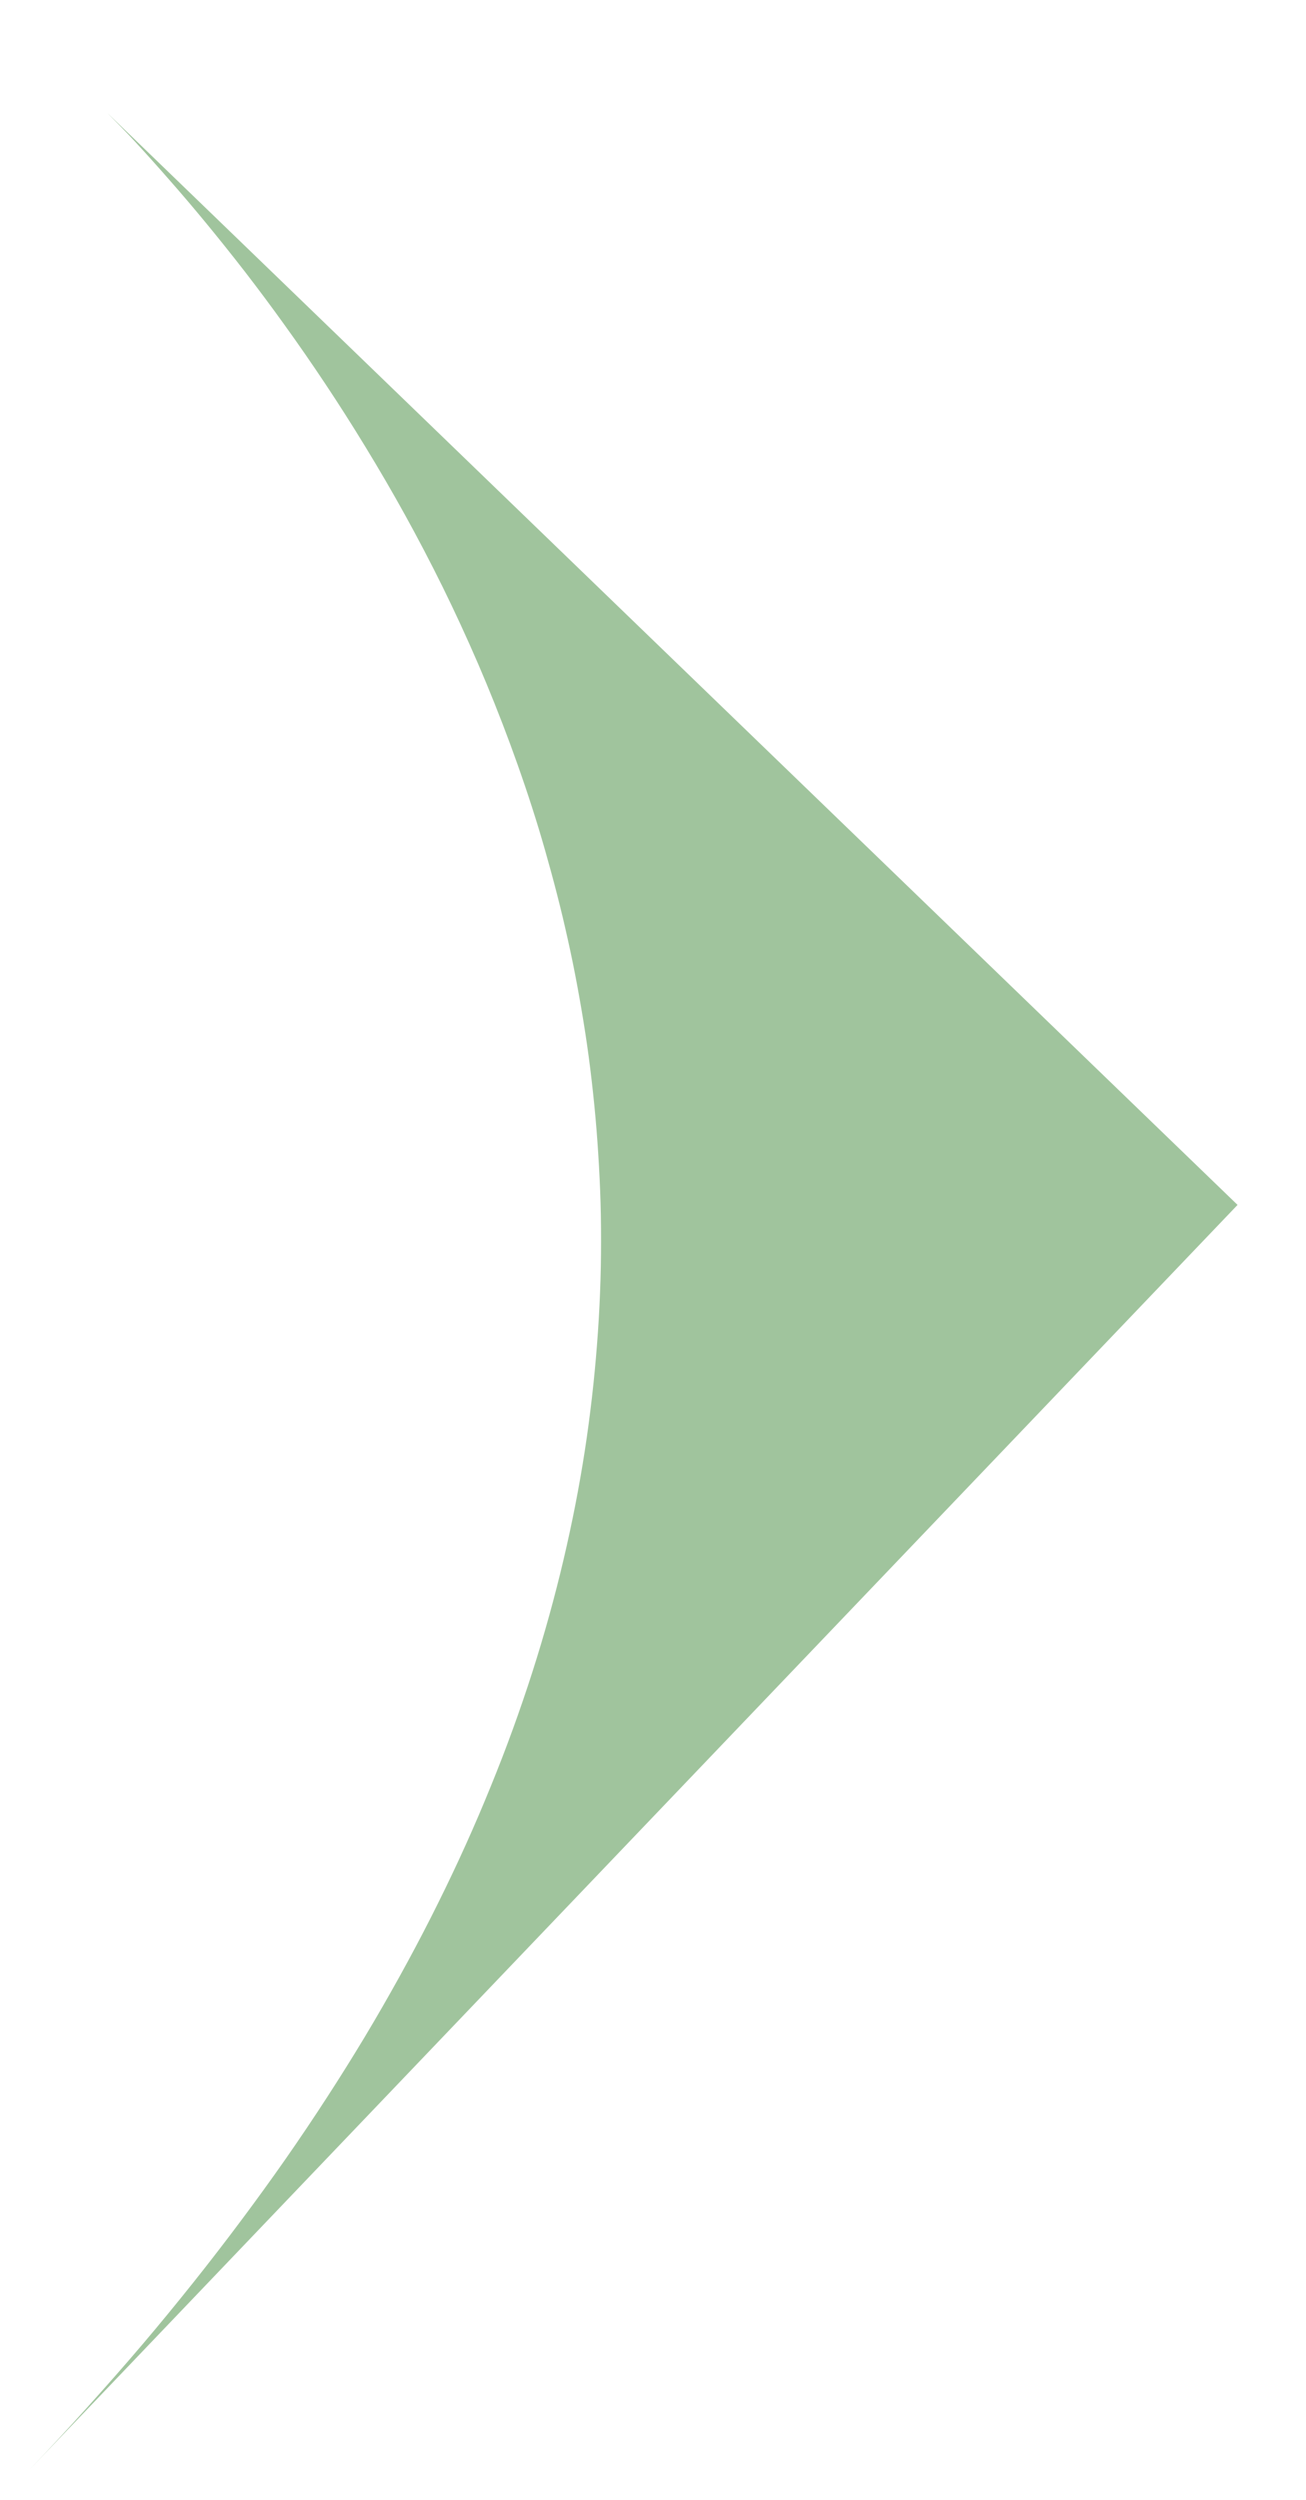 <svg xmlns="http://www.w3.org/2000/svg" width="25.014" height="47.863" fill="rgb(160, 196, 157)">
   <path d="M 2.055,2.162 23.703,23.07 0.553,47.299 c 0.386,-0.405 0.761,-0.809 1.123,-1.211 0.362,-0.402 0.714,-0.802 1.053,-1.201 0.339,-0.399 0.666,-0.799 0.982,-1.195 0.316,-0.397 0.62,-0.792 0.914,-1.186 0.294,-0.394 0.577,-0.785 0.85,-1.176 0.272,-0.391 0.534,-0.78 0.785,-1.168 0.251,-0.387 0.492,-0.772 0.723,-1.156 0.231,-0.384 0.451,-0.768 0.662,-1.148 0.211,-0.381 0.412,-0.759 0.604,-1.137 0.191,-0.377 0.374,-0.753 0.547,-1.127 0.173,-0.374 0.336,-0.745 0.49,-1.115 0.154,-0.37 0.301,-0.737 0.438,-1.104 0.137,-0.366 0.265,-0.73 0.385,-1.092 0.12,-0.362 0.231,-0.722 0.334,-1.08 0.103,-0.358 0.198,-0.715 0.285,-1.068 0.087,-0.354 0.166,-0.705 0.238,-1.055 0.072,-0.349 0.136,-0.696 0.193,-1.041 0.057,-0.345 0.106,-0.687 0.148,-1.027 0.043,-0.34 0.078,-0.68 0.107,-1.016 0.029,-0.336 0.052,-0.667 0.068,-0.998 0.016,-0.331 0.026,-0.66 0.029,-0.986 0.003,-0.326 8.05e-4,-0.648 -0.008,-0.969 -0.009,-0.321 -0.025,-0.639 -0.045,-0.955 -0.02,-0.316 -0.045,-0.629 -0.076,-0.939 -0.031,-0.31 -0.066,-0.617 -0.107,-0.922 -0.041,-0.305 -0.088,-0.607 -0.139,-0.906 -0.051,-0.299 -0.106,-0.597 -0.166,-0.891 -0.06,-0.294 -0.125,-0.583 -0.193,-0.871 -0.069,-0.288 -0.142,-0.573 -0.219,-0.855 -0.077,-0.282 -0.156,-0.562 -0.24,-0.838 C 10.15,15.313 9.966,14.775 9.772,14.248 9.577,13.721 9.371,13.206 9.155,12.705 8.938,12.204 8.713,11.715 8.479,11.24 8.245,10.766 8.003,10.304 7.756,9.857 7.509,9.41 7.257,8.979 7.002,8.561 6.747,8.142 6.489,7.738 6.231,7.35 5.972,6.961 5.713,6.587 5.455,6.229 5.198,5.87 4.942,5.528 4.69,5.201 4.437,4.875 4.188,4.564 3.946,4.27 3.703,3.975 3.467,3.698 3.238,3.438 3.01,3.177 2.791,2.933 2.582,2.707 2.383,2.492 2.233,2.345 2.055,2.162 Z"/>
</svg>
